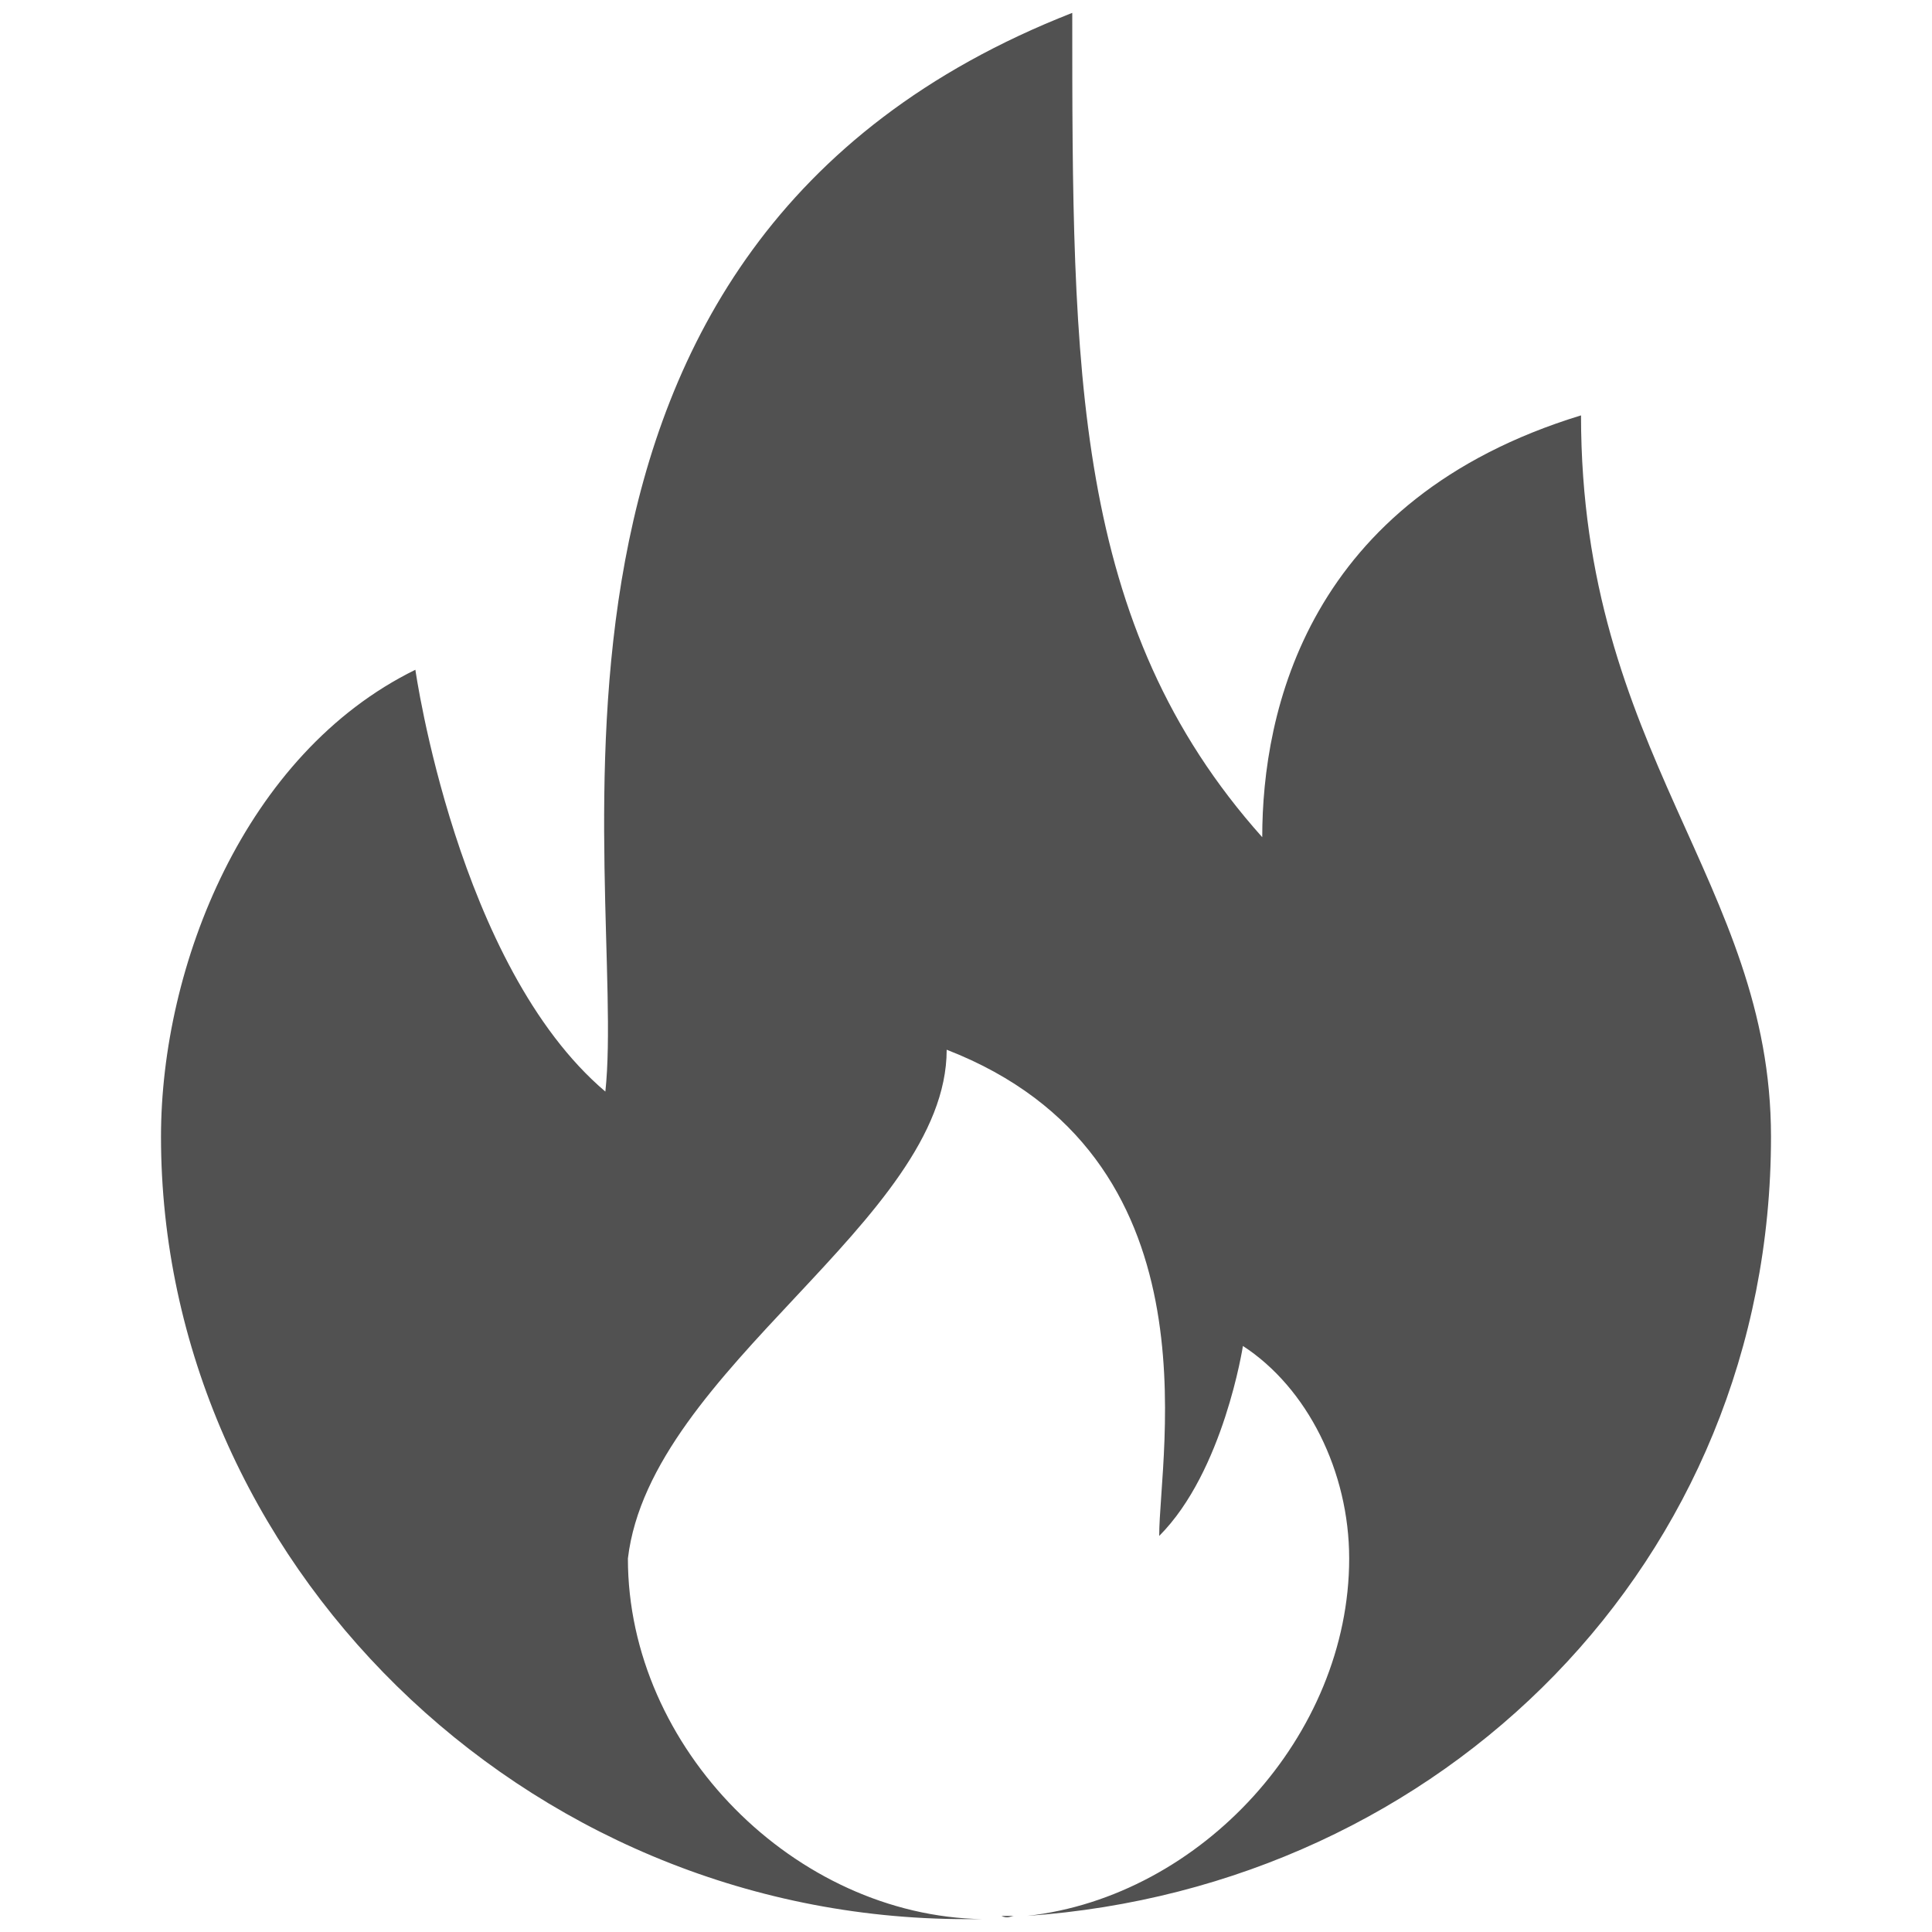 <?xml version="1.0" standalone="no"?><!DOCTYPE svg PUBLIC "-//W3C//DTD SVG 1.1//EN" "http://www.w3.org/Graphics/SVG/1.1/DTD/svg11.dtd"><svg t="1623121615165" class="icon" viewBox="0 0 1024 1024" version="1.1" xmlns="http://www.w3.org/2000/svg" p-id="112349" xmlns:xlink="http://www.w3.org/1999/xlink" width="24" height="24"><defs><style type="text/css"></style></defs><path d="M837.973 220.16c-145.067 44.373-168.96 157.013-168.96 223.573-100.693-112.64-100.693-247.467-100.693-436.907-314.027 122.88-235.52 460.8-247.467 571.733-78.507-66.56-100.693-223.573-100.693-223.573C129.707 399.36 85.333 512 85.333 602.453c0 223.573 191.147 414.72 426.667 414.72h8.533c-98.987-1.707-187.733-90.453-187.733-191.147 11.947-100.693 168.96-179.2 168.96-269.653 145.067 56.32 112.64 213.333 112.64 257.707 34.133-34.133 44.373-100.693 44.373-100.693 34.133 22.187 56.32 66.56 56.32 112.64 0 93.867-78.507 179.2-170.667 189.44 220.16-15.36 394.24-187.733 394.24-413.013 0-134.827-100.693-203.093-100.693-382.293z" fill="#515151" p-id="112350"></path><path d="M537.6 1015.467h-6.827c3.413 1.707 5.12 0 6.827 0z" fill="#515151" p-id="112351"></path></svg>